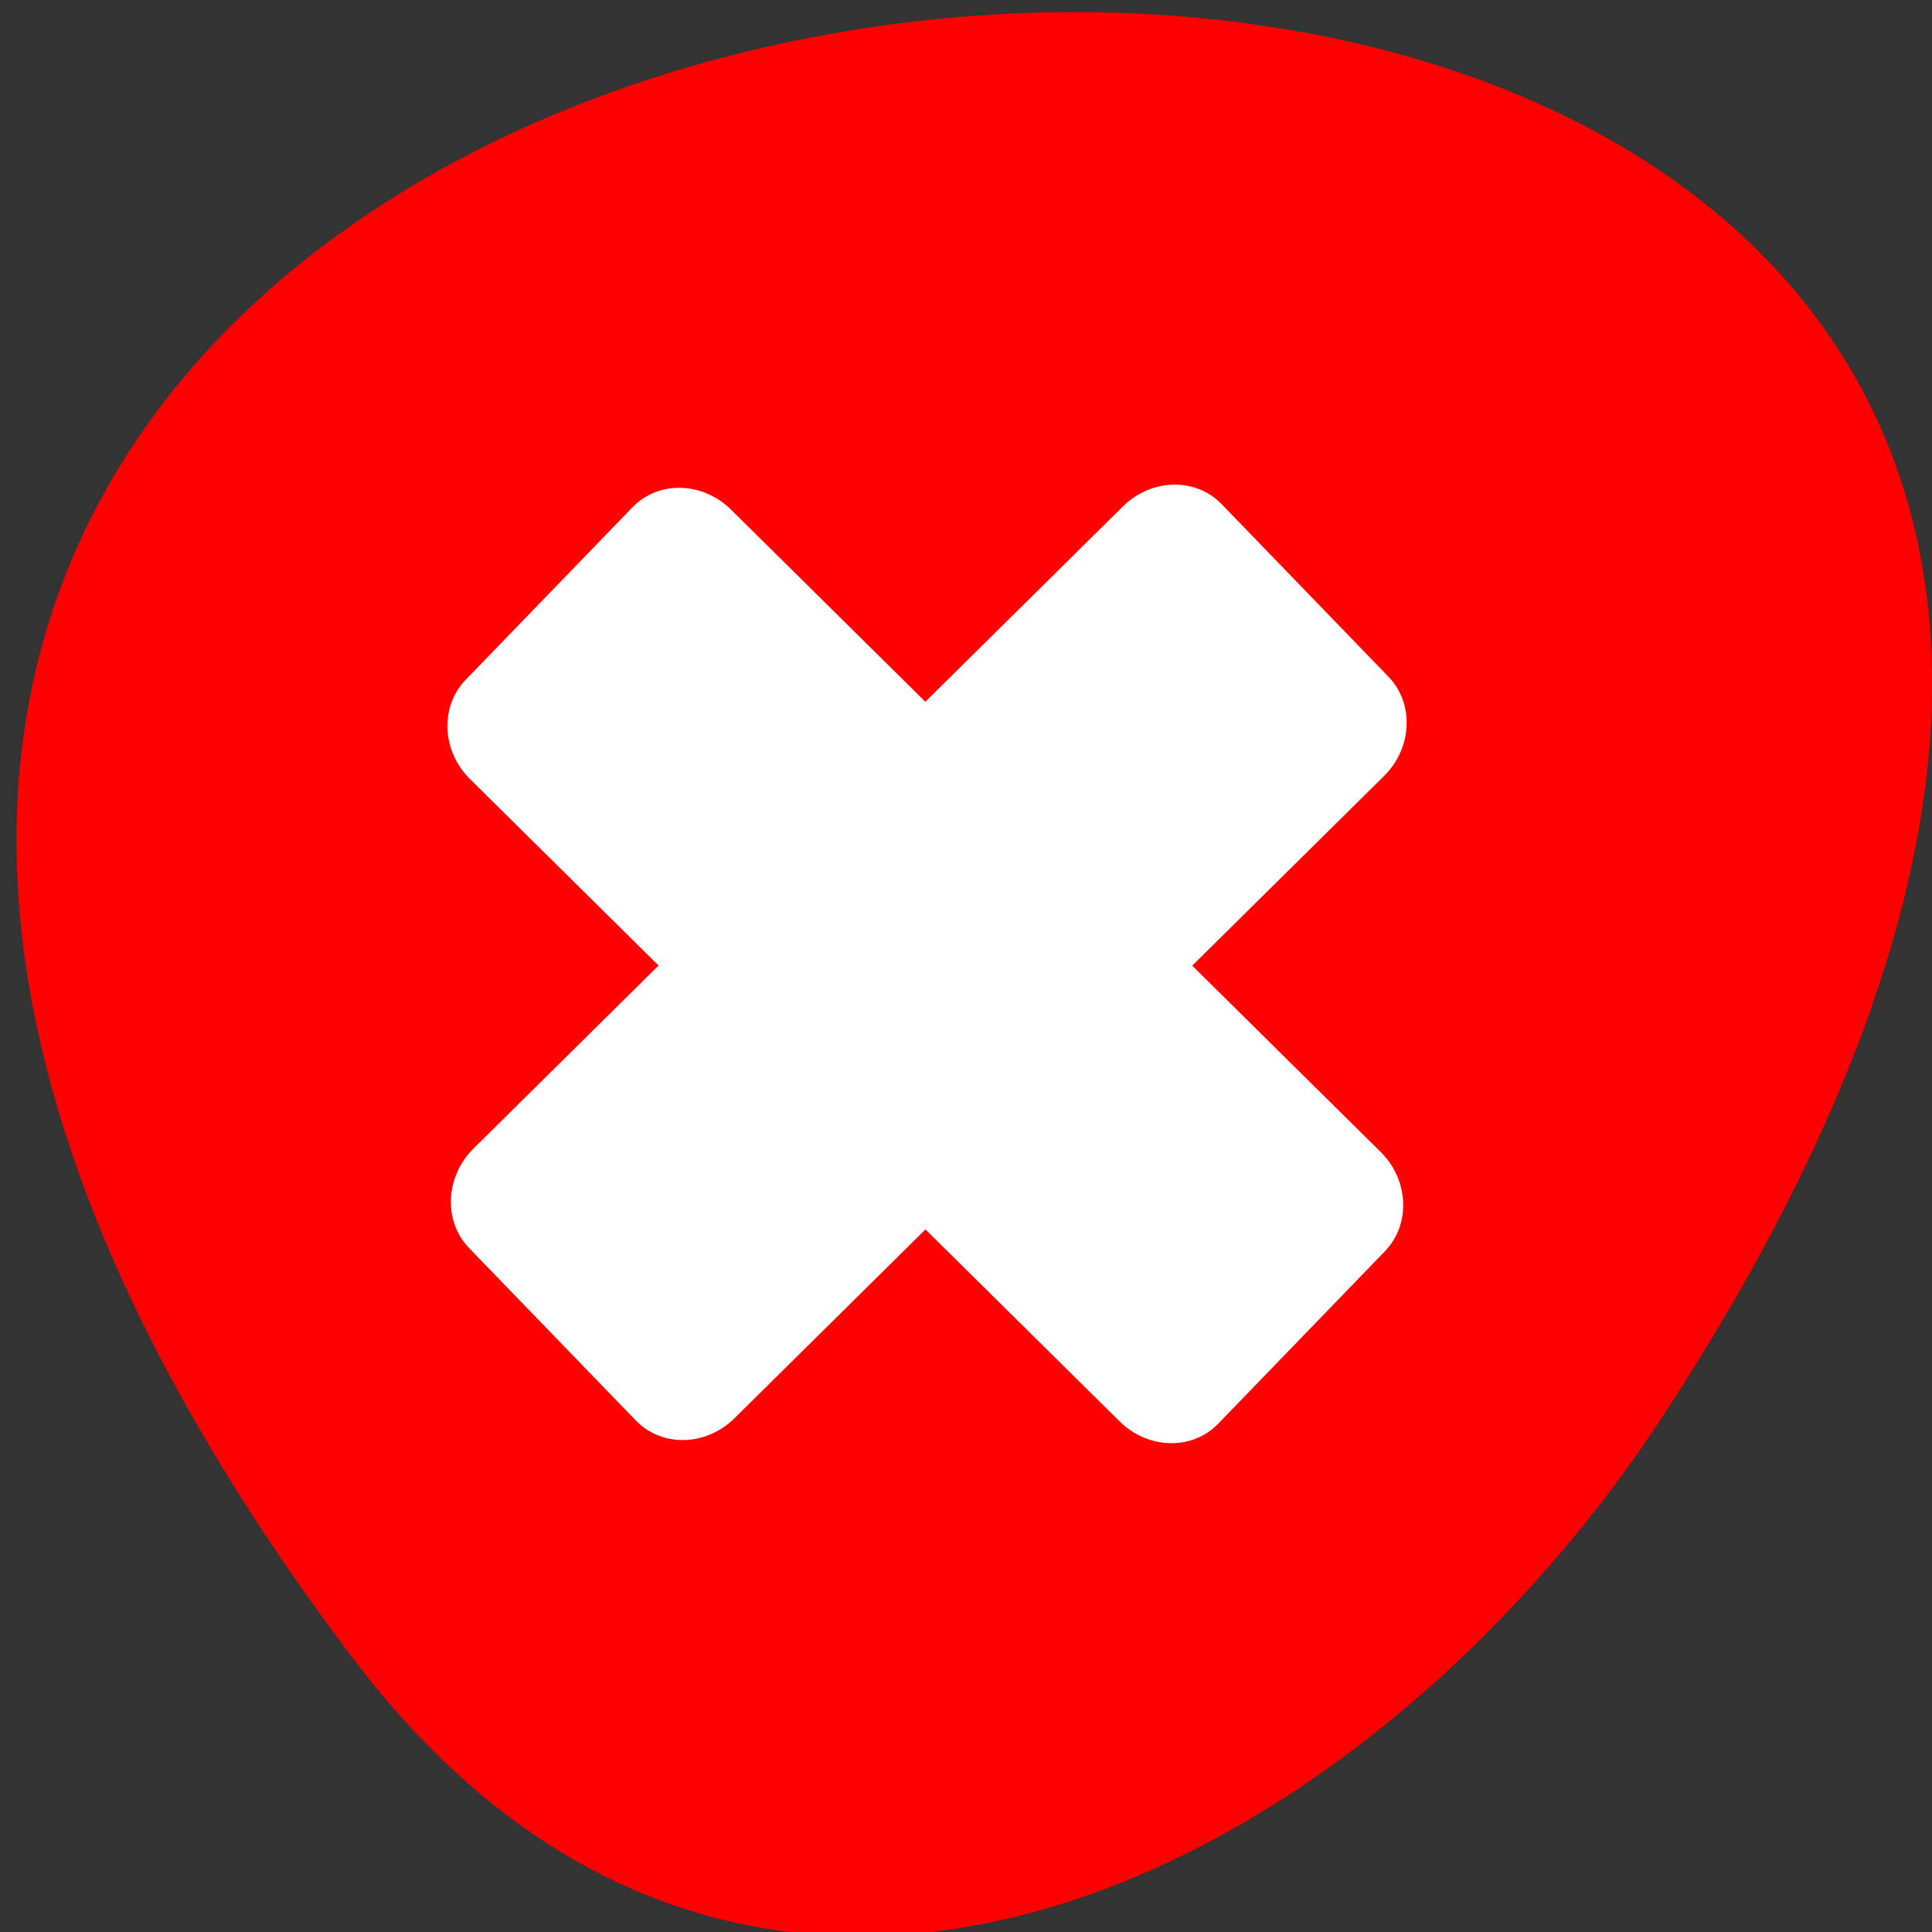 <svg xmlns="http://www.w3.org/2000/svg" viewBox="0 0 32 32"><rect x="0" y="0" width="32" height="32" fill="#333333" stroke="none"/><path d="m 5.828 27.445 c -25.01 -33.16 43.824 -37.867 21.734 -4.02 c -5.04 7.715 -15.11 12.805 -21.734 4.02" fill="#f00"/><g stroke-opacity="0.012" fill="#fff" fill-rule="evenodd" stroke="#fff" stroke-width="1.262"><path d="m -20.642 106.84 l 31.781 0.004 c 4.906 0.001 8.917 4.295 8.92 9.598 v 120.85 c 0.025 5.282 -3.987 9.584 -8.938 9.582 l -31.781 -0.004 c -4.928 -0.023 -8.917 -4.295 -8.92 -9.598 v -120.85 c -0.025 -5.282 3.987 -9.584 8.938 -9.582" transform="matrix(0.087 -0.09 0.089 0.088 0 0)"/><path d="m -192.85 -69.873 l 31.781 0.004 c 4.928 0.023 8.917 4.295 8.942 9.577 v 120.85 c 0.003 5.304 -4.01 9.606 -8.96 9.604 l -31.781 -0.004 c -4.928 -0.023 -8.917 -4.295 -8.92 -9.598 v -120.85 c -0.025 -5.282 3.987 -9.584 8.938 -9.582" transform="matrix(-0.087 -0.09 -0.089 0.088 0 0)"/></g></svg>